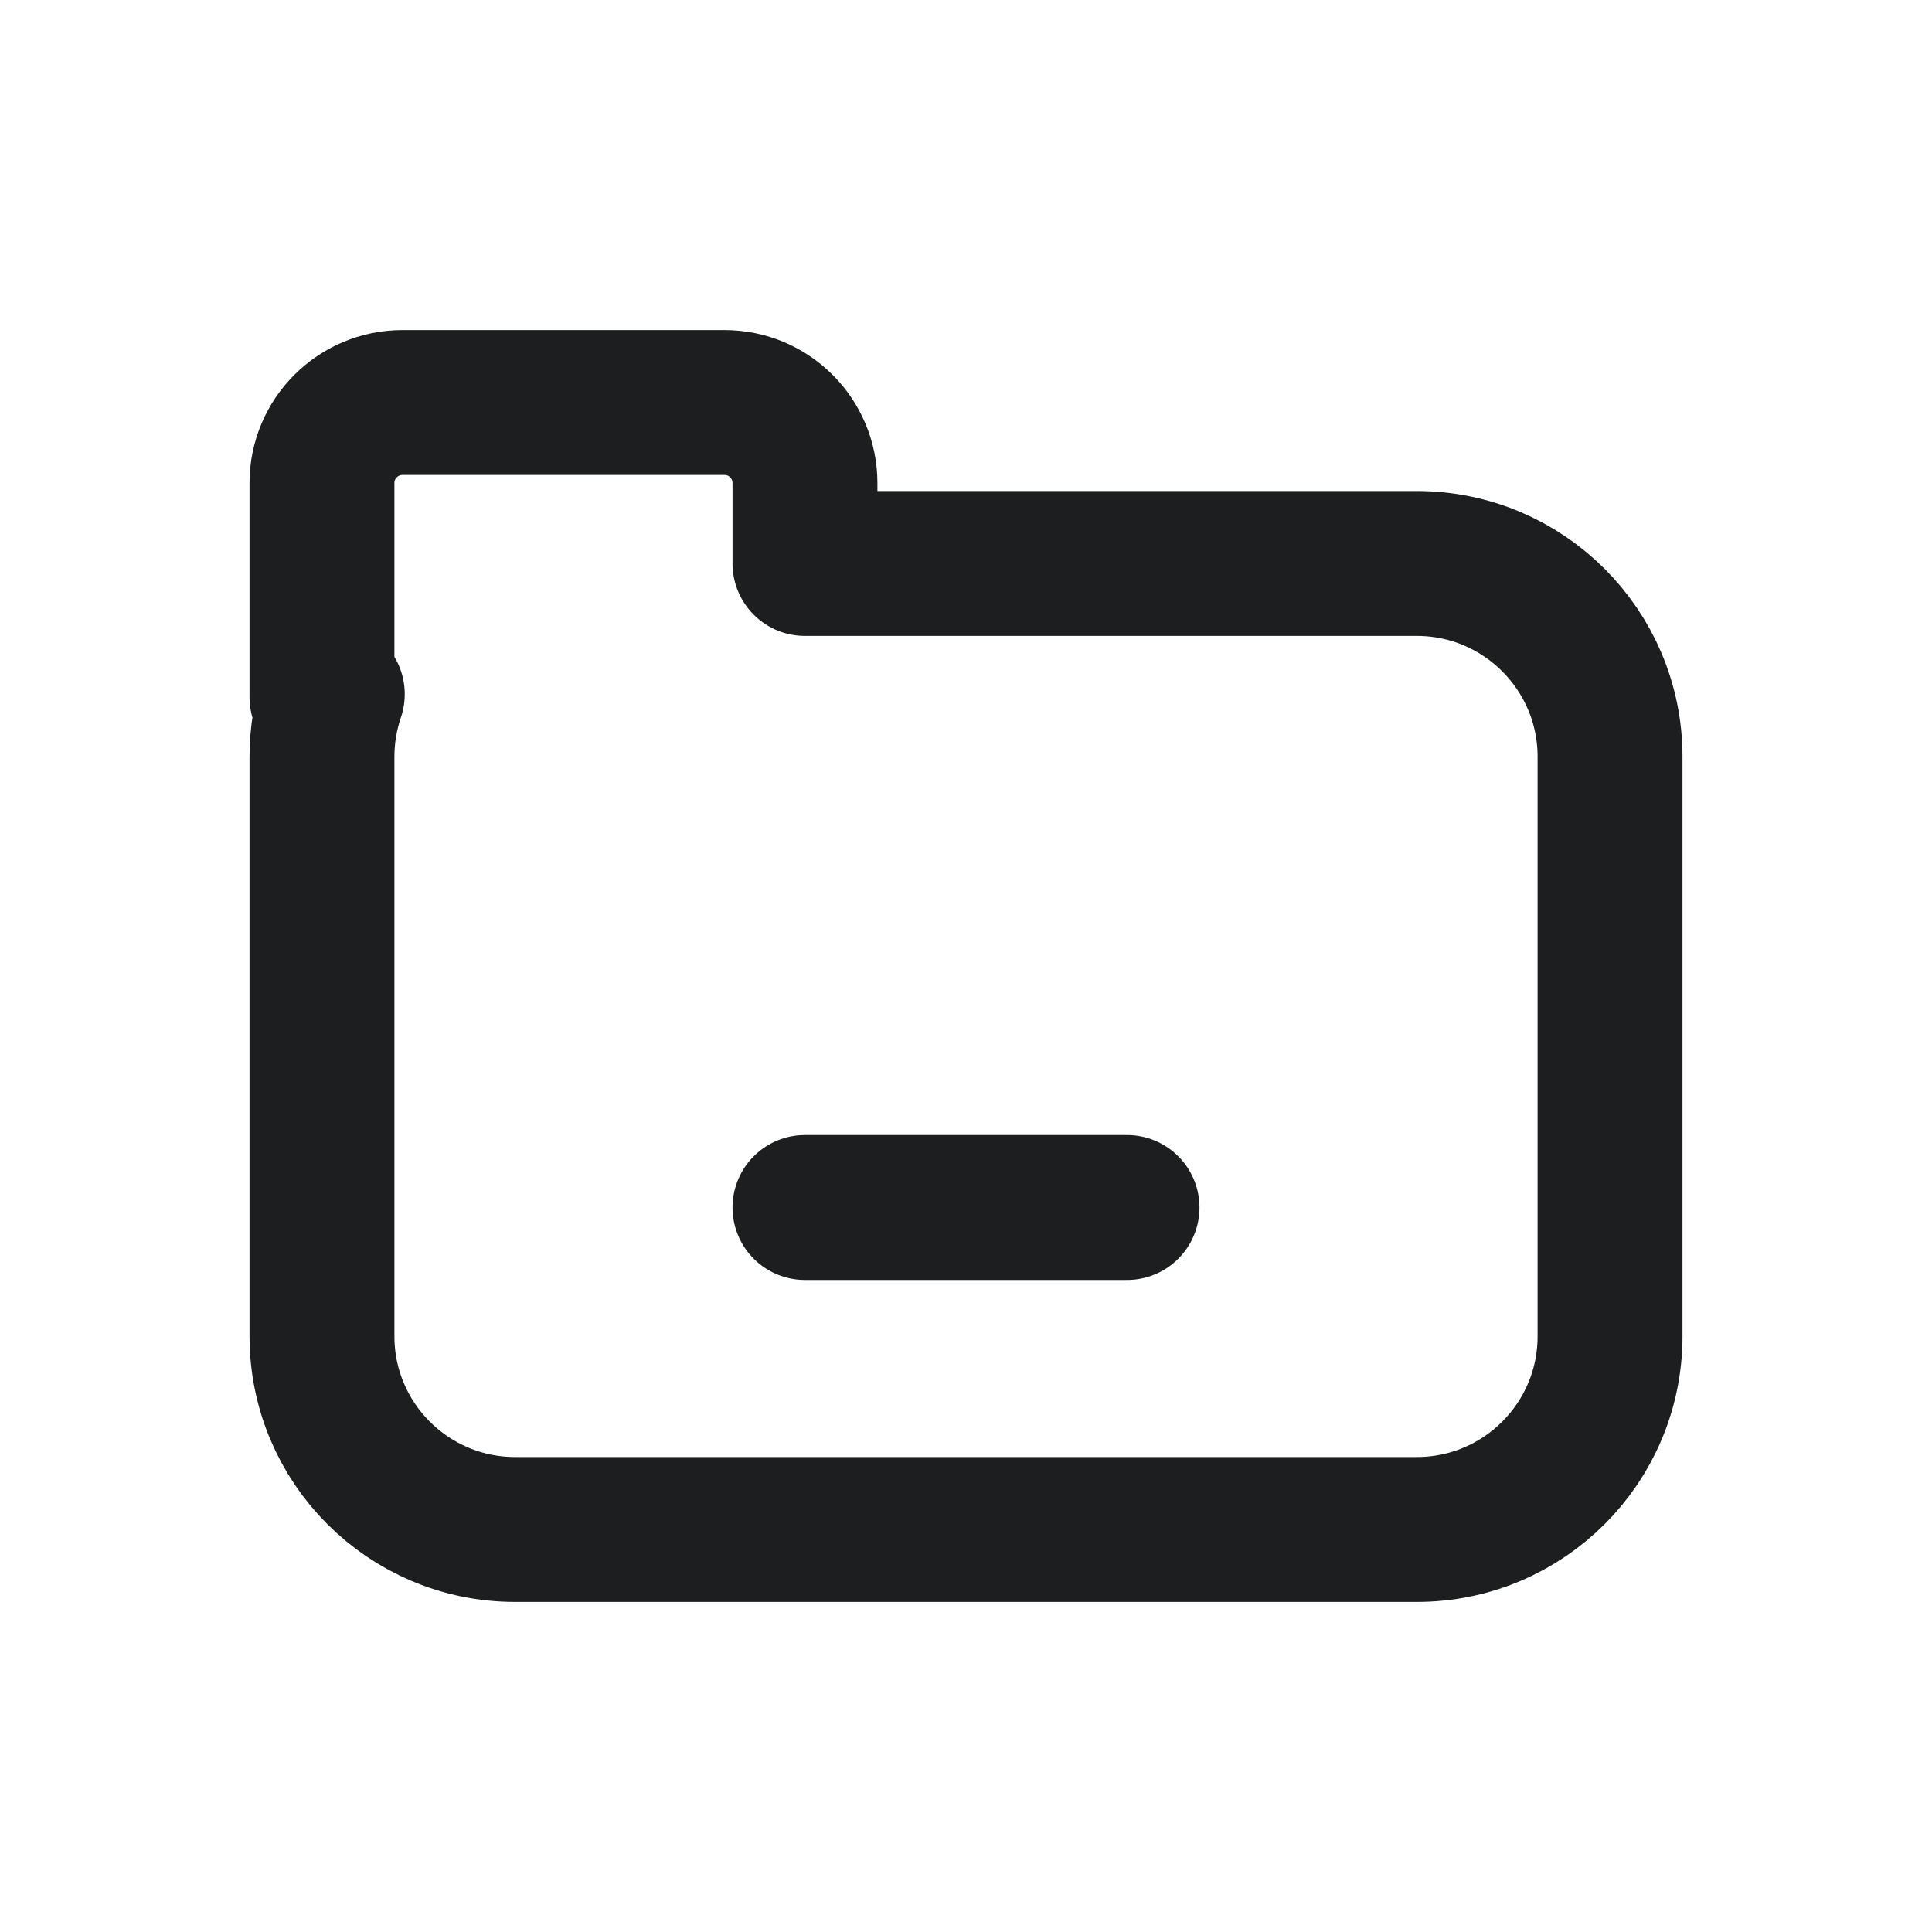 <svg xmlns="http://www.w3.org/2000/svg" width="20" height="20" viewBox="0 0 20 20">
    <g fill="none" fill-rule="evenodd">
        <g>
            <g>
                <g>
                    <g>
                        <path d="M0 0H20V20H0z" transform="translate(-1313 -179) translate(1279 63) translate(17 116) translate(17)"/>
                        <path stroke="#1D1E20" stroke-linecap="round" stroke-linejoin="round" stroke-width="1.5" d="M7.5 4.167c.46 0 .833.373.833.833v.833h6.334c1.104 0 2 .896 2 2h0v6c0 1.105-.896 2-2 2h0-9.334c-1.104 0-2-.895-2-2h0v-6c0-.226.038-.444.107-.647l-.107.031V5c0-.46.373-.833.834-.833H7.5zM8.333 12.5L11.667 12.5" transform="translate(-1313 -179) translate(1279 63) translate(17 116) translate(17)"/>
                    </g>
                </g>
            </g>
        </g>
    </g>
</svg>
